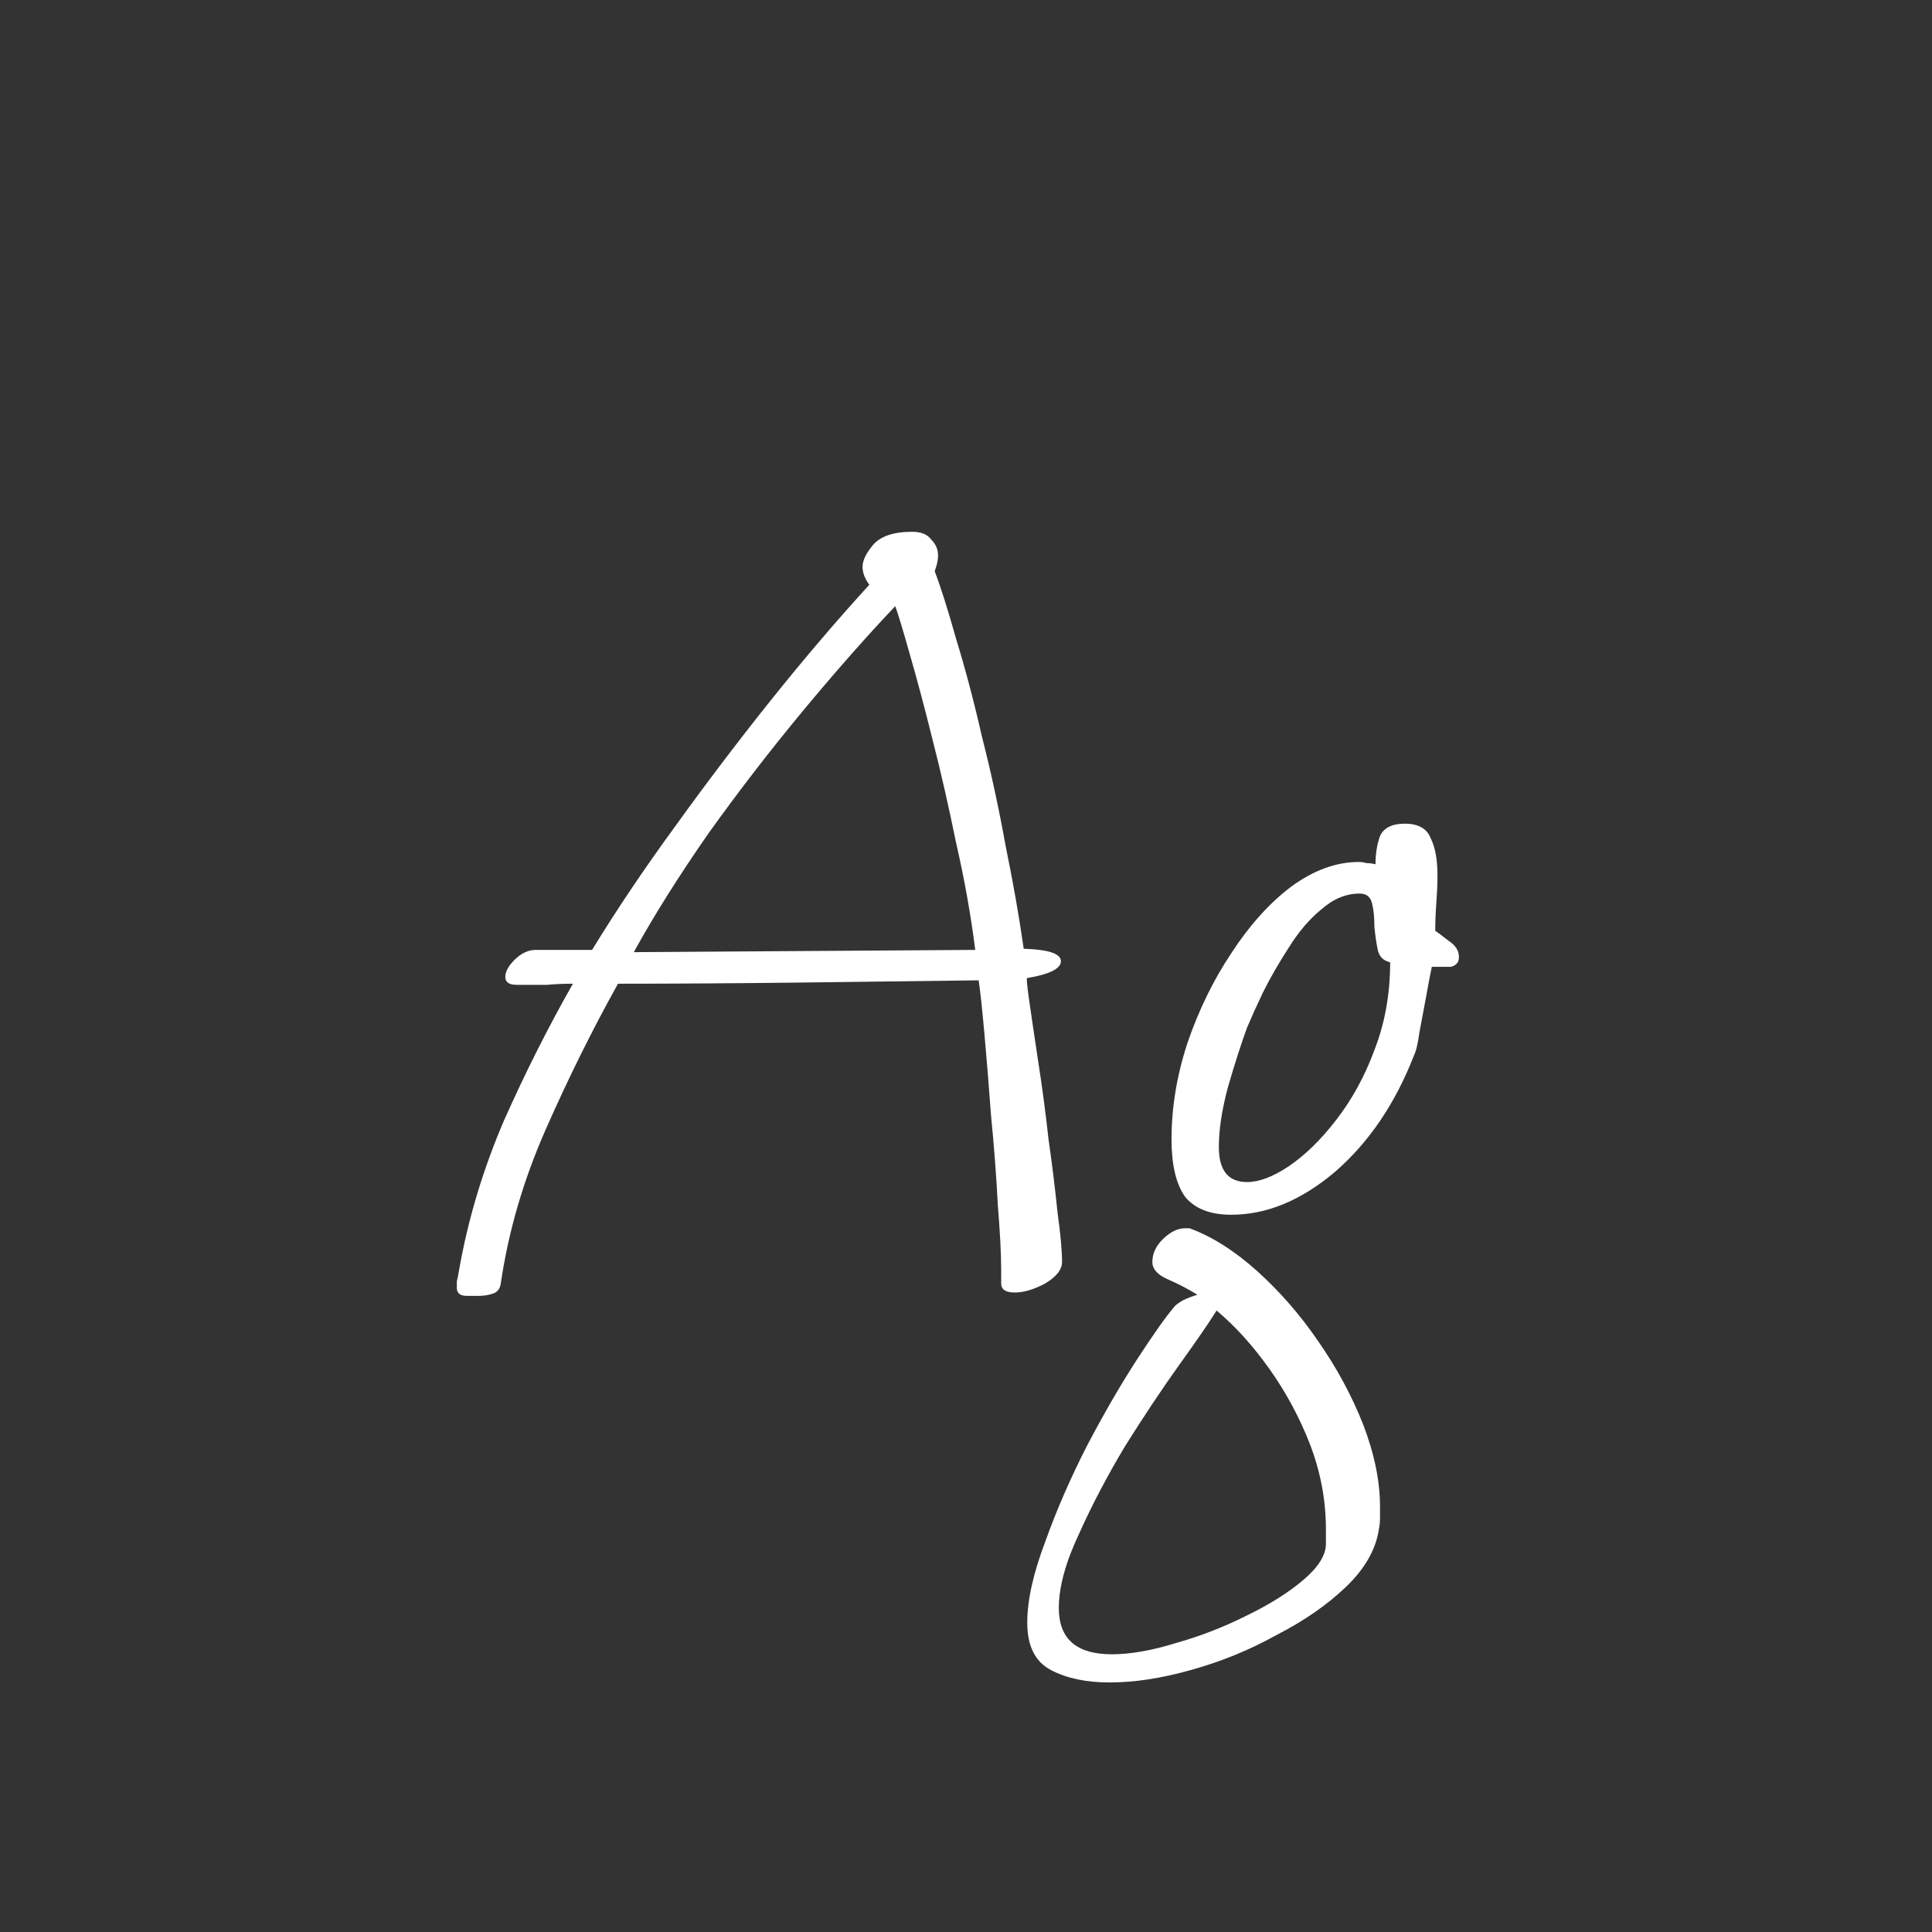 <svg width="24" height="24" viewBox="0 0 24 24" fill="none" xmlns="http://www.w3.org/2000/svg">
<rect x="0" y="0" width="24" height="24" fill="#333333" stroke="none"/>
<path d="M5.941 16.098H5.801C5.717 16.098 5.675 16.065 5.675 16C5.675 15.981 5.675 15.953 5.675 15.916C5.685 15.879 5.694 15.832 5.703 15.776C5.815 15.141 6.002 14.521 6.263 13.914C6.534 13.307 6.819 12.743 7.117 12.22C6.996 12.22 6.889 12.225 6.795 12.234C6.702 12.234 6.576 12.234 6.417 12.234C6.324 12.234 6.277 12.201 6.277 12.136C6.277 12.071 6.315 12.001 6.389 11.926C6.473 11.842 6.562 11.8 6.655 11.8H7.355C7.663 11.296 8.009 10.783 8.391 10.26C8.774 9.728 9.171 9.205 9.581 8.692C9.992 8.179 10.398 7.703 10.799 7.264C10.743 7.189 10.715 7.115 10.715 7.04C10.715 6.965 10.757 6.877 10.841 6.774C10.935 6.662 11.098 6.606 11.331 6.606C11.443 6.606 11.523 6.639 11.569 6.704C11.625 6.76 11.653 6.825 11.653 6.9C11.653 6.956 11.639 7.021 11.611 7.096C11.686 7.292 11.775 7.572 11.877 7.936C11.989 8.3 12.097 8.706 12.199 9.154C12.311 9.593 12.409 10.045 12.493 10.512C12.587 10.969 12.661 11.394 12.717 11.786C13.025 11.795 13.179 11.847 13.179 11.94C13.179 12.033 13.039 12.103 12.759 12.15C12.75 12.15 12.759 12.248 12.787 12.444C12.815 12.64 12.853 12.892 12.899 13.2C12.946 13.499 12.988 13.816 13.025 14.152C13.072 14.479 13.109 14.782 13.137 15.062C13.175 15.333 13.193 15.538 13.193 15.678C13.193 15.771 13.123 15.86 12.983 15.944C12.843 16.019 12.717 16.056 12.605 16.056C12.493 16.056 12.437 16.019 12.437 15.944V15.776C12.437 15.58 12.423 15.309 12.395 14.964C12.377 14.609 12.349 14.241 12.311 13.858C12.283 13.475 12.255 13.13 12.227 12.822C12.199 12.514 12.176 12.299 12.157 12.178C11.448 12.187 10.701 12.197 9.917 12.206C9.143 12.215 8.396 12.22 7.677 12.22C7.36 12.789 7.061 13.391 6.781 14.026C6.501 14.661 6.315 15.3 6.221 15.944C6.212 16.009 6.179 16.051 6.123 16.07C6.067 16.089 6.007 16.098 5.941 16.098ZM7.873 11.828L12.115 11.8C12.059 11.361 11.98 10.918 11.877 10.47C11.784 10.013 11.686 9.583 11.583 9.182C11.481 8.771 11.387 8.421 11.303 8.132C11.219 7.833 11.159 7.633 11.121 7.53C10.767 7.903 10.384 8.337 9.973 8.832C9.563 9.327 9.171 9.835 8.797 10.358C8.433 10.881 8.125 11.371 7.873 11.828ZM15.295 15.09C15.034 15.09 14.842 15.015 14.721 14.866C14.609 14.707 14.553 14.469 14.553 14.152C14.553 13.76 14.618 13.363 14.749 12.962C14.889 12.551 15.071 12.178 15.295 11.842C15.519 11.497 15.767 11.221 16.037 11.016C16.317 10.811 16.597 10.708 16.877 10.708C16.915 10.708 16.947 10.713 16.975 10.722C17.012 10.722 17.05 10.727 17.087 10.736C17.087 10.605 17.106 10.489 17.143 10.386C17.19 10.283 17.293 10.232 17.451 10.232C17.619 10.232 17.727 10.293 17.773 10.414C17.829 10.526 17.857 10.68 17.857 10.876C17.857 10.979 17.852 11.091 17.843 11.212C17.834 11.333 17.829 11.45 17.829 11.562C17.857 11.581 17.913 11.623 17.997 11.688C18.081 11.744 18.123 11.809 18.123 11.884C18.123 11.912 18.119 11.935 18.109 11.954C18.09 11.982 18.062 12.001 18.025 12.01C17.988 12.01 17.951 12.01 17.913 12.01H17.787C17.768 12.094 17.745 12.215 17.717 12.374C17.689 12.523 17.661 12.673 17.633 12.822C17.614 12.962 17.591 13.06 17.563 13.116C17.33 13.713 17.003 14.194 16.583 14.558C16.163 14.913 15.734 15.09 15.295 15.09ZM15.491 14.684C15.64 14.684 15.813 14.619 16.009 14.488C16.215 14.348 16.41 14.157 16.597 13.914C16.793 13.662 16.952 13.373 17.073 13.046C17.204 12.71 17.269 12.346 17.269 11.954C17.185 11.935 17.134 11.884 17.115 11.8C17.096 11.707 17.082 11.609 17.073 11.506C17.073 11.394 17.064 11.301 17.045 11.226C17.026 11.142 16.975 11.1 16.891 11.1C16.723 11.1 16.564 11.165 16.415 11.296C16.266 11.417 16.131 11.576 16.009 11.772C15.888 11.959 15.78 12.145 15.687 12.332C15.603 12.509 15.538 12.654 15.491 12.766C15.416 12.971 15.337 13.219 15.253 13.508C15.178 13.788 15.141 14.035 15.141 14.25C15.141 14.539 15.258 14.684 15.491 14.684ZM13.783 20.9C13.494 20.9 13.251 20.849 13.055 20.746C12.859 20.643 12.761 20.447 12.761 20.158C12.761 19.878 12.836 19.542 12.985 19.15C13.125 18.758 13.298 18.361 13.503 17.96C13.709 17.568 13.914 17.213 14.119 16.896C14.325 16.579 14.483 16.355 14.595 16.224C14.614 16.205 14.646 16.182 14.693 16.154C14.749 16.126 14.81 16.103 14.875 16.084C14.754 16.009 14.628 15.944 14.497 15.888C14.376 15.832 14.315 15.762 14.315 15.678C14.315 15.575 14.357 15.482 14.441 15.398C14.534 15.305 14.628 15.258 14.721 15.258H14.777C15.057 15.361 15.337 15.538 15.617 15.79C15.897 16.042 16.149 16.331 16.373 16.658C16.607 16.994 16.793 17.339 16.933 17.694C17.073 18.058 17.143 18.399 17.143 18.716C17.143 18.763 17.143 18.809 17.143 18.856C17.143 18.903 17.139 18.949 17.129 18.996C17.092 19.248 16.956 19.486 16.723 19.71C16.49 19.934 16.201 20.135 15.855 20.312C15.519 20.499 15.165 20.643 14.791 20.746C14.427 20.849 14.091 20.9 13.783 20.9ZM13.811 20.55C14.044 20.55 14.31 20.503 14.609 20.41C14.908 20.326 15.197 20.214 15.477 20.074C15.767 19.934 16.005 19.785 16.191 19.626C16.378 19.467 16.471 19.318 16.471 19.178V18.996C16.471 18.641 16.406 18.291 16.275 17.946C16.145 17.61 15.976 17.297 15.771 17.008C15.566 16.719 15.347 16.476 15.113 16.28C15.02 16.429 14.866 16.653 14.651 16.952C14.437 17.251 14.213 17.587 13.979 17.96C13.755 18.333 13.564 18.697 13.405 19.052C13.237 19.407 13.153 19.715 13.153 19.976C13.153 20.359 13.373 20.55 13.811 20.55Z" fill="white"/>
</svg>
